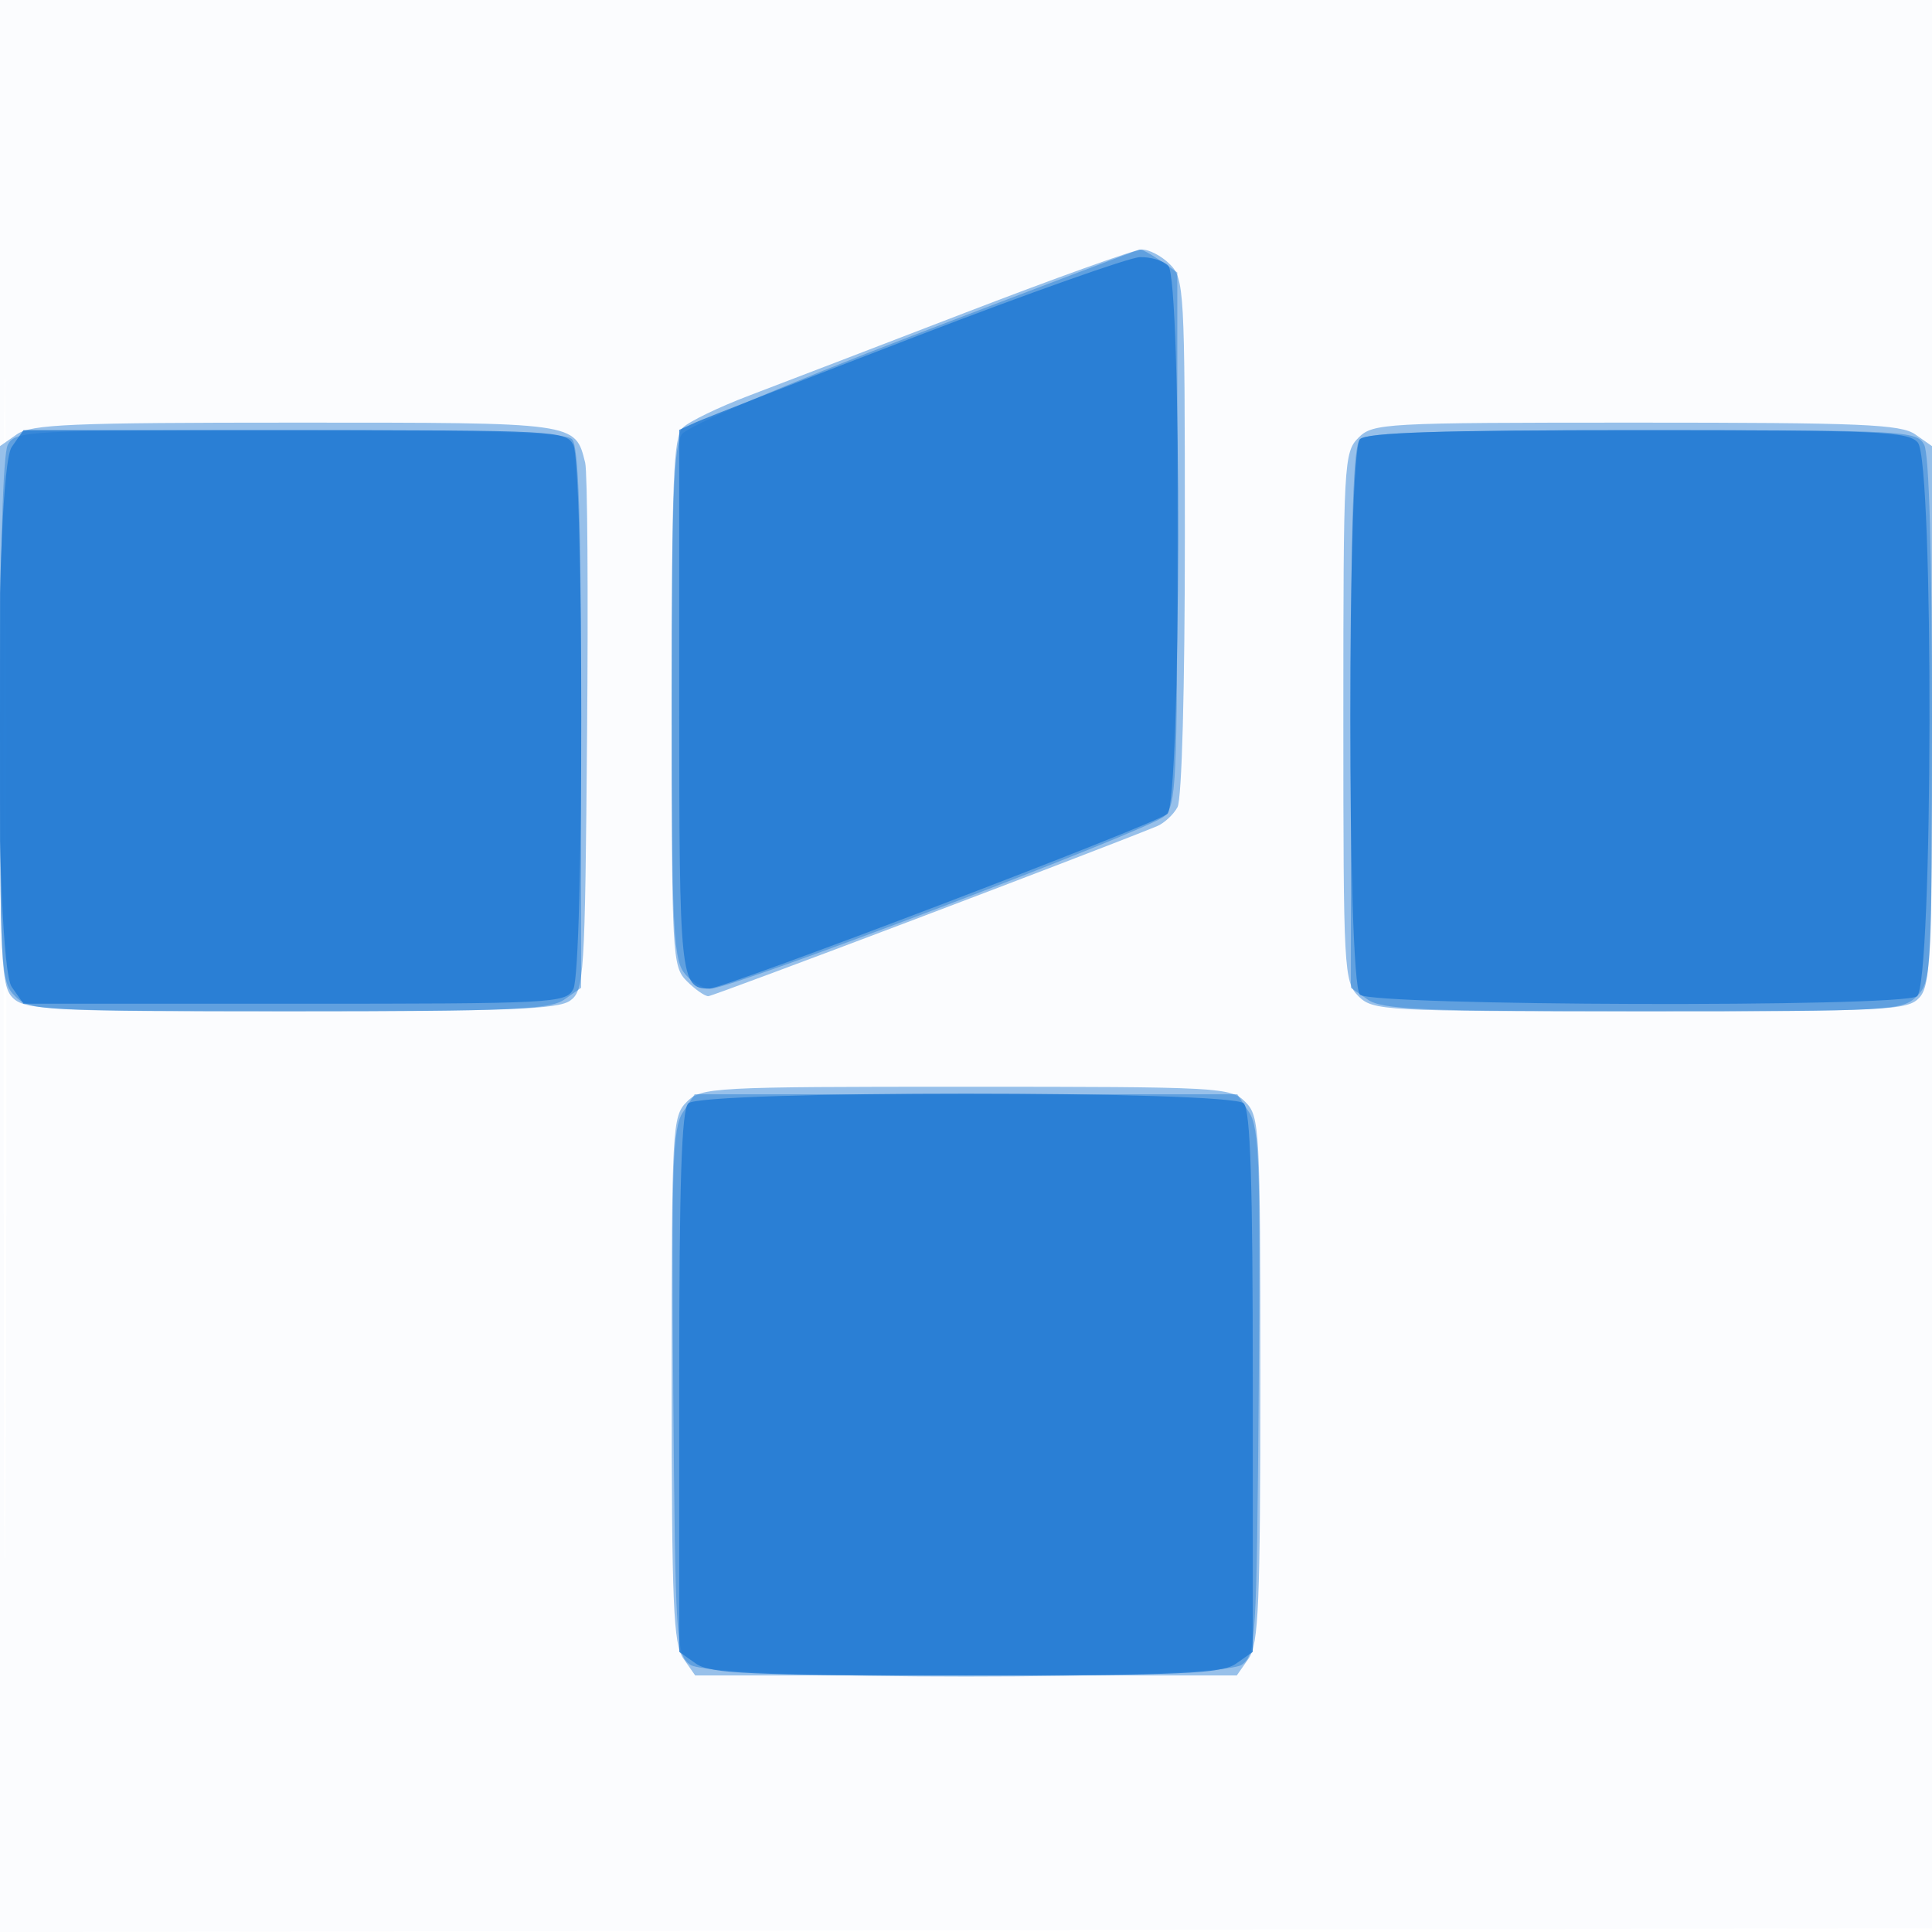 <svg xmlns="http://www.w3.org/2000/svg" width="256" height="256"><path fill-opacity=".016" d="M0 128.004v128.004l128.25-.254 128.25-.254.254-127.75L257.008 0H0v128.004m.485.496c0 70.4.119 99.053.265 63.672.146-35.38.146-92.98 0-128C.604 29.153.485 58.1.485 128.5" fill="#1976D2" fill-rule="evenodd"/><path fill-opacity=".438" d="M128 41.394c-11.825 4.55-24.774 9.517-28.776 11.037-4.002 1.52-7.939 3.427-8.75 4.238C89.232 57.911 89 63.63 89 93.071c0 33.596.076 35.005 2 36.929 1.1 1.1 2.385 2 2.856 2 .662 0 50.808-18.996 59.422-22.51.978-.399 2.215-1.543 2.75-2.542.575-1.074.972-15.733.972-35.882 0-32.733-.078-34.144-2-36.066-1.1-1.1-2.787-1.973-3.75-1.94-.963.033-11.425 3.783-23.25 8.334M2.223 57.557L0 59.113v35.789c0 33.401.122 35.898 1.829 37.443C3.457 133.819 7.492 134 38.638 134c28.62 0 35.333-.258 36.921-1.418 1.845-1.349 1.955-3.097 2.233-35.25.161-18.608.048-34.813-.251-36.012C76.2 55.944 76.606 56 39.151 56c-29.793 0-35.021.22-36.928 1.557M180 58c-1.924 1.924-2 3.333-2 37s.076 35.076 2 37c1.925 1.925 3.333 2 37.345 2 32.972 0 35.456-.123 37-1.829 1.475-1.629 1.655-5.707 1.655-37.443V59.113l-2.223-1.556c-1.908-1.337-7.142-1.557-37-1.557-33.444 0-34.854.077-36.777 2m-89 88c-1.923 1.923-2 3.333-2 36.777 0 29.858.22 35.092 1.557 37L92.113 222h71.774l1.556-2.223c1.337-1.908 1.557-7.142 1.557-37 0-33.444-.077-34.854-2-36.777-1.924-1.924-3.333-2-37-2s-35.076.076-37 2" fill="#1976D2" fill-rule="evenodd"/><path fill-opacity=".44" d="M121.107 44.401c-17.29 6.629-29.952 12.034-30.75 13.125C89.278 59.002 89 66.265 89 92.969c0 28.779.223 33.904 1.557 35.808C91.413 130 93.055 131 94.206 131c2.781 0 57.803-20.911 60.044-22.819 1.605-1.368 1.75-4.406 1.75-36.779V36.113l-2.223-1.556c-1.222-.856-2.459-1.527-2.75-1.491-.29.036-13.754 5.137-29.92 11.335M1.035 58.934C.379 60.161 0 73.52 0 95.434 0 128.667.077 130.077 2 132c1.922 1.922 3.333 2 36.277 2 29.406 0 34.594-.221 36.5-1.557L77 130.887V95.143c0-26.467-.311-36.054-1.2-36.943-.889-.889-10.592-1.2-37.465-1.2-34.83 0-36.306.077-37.3 1.934M180.2 58.2c-.889.889-1.2 10.476-1.2 36.943v35.744l2.223 1.556c1.906 1.336 7.094 1.557 36.5 1.557 32.944 0 34.355-.078 36.277-2 1.923-1.923 2-3.333 2-36.566 0-21.914-.379-35.273-1.035-36.5-.994-1.857-2.47-1.934-37.3-1.934-26.873 0-36.576.311-37.465 1.2m-89.715 89.182c-1.353 2.066-1.522 6.993-1.273 37.082.274 33.015.382 34.768 2.229 36.117 2.87 2.098 70.248 2.098 73.118 0 1.847-1.349 1.955-3.102 2.229-36.117.249-30.089.08-35.016-1.273-37.082L163.954 145H92.046l-1.561 2.382" fill="#1976D2" fill-rule="evenodd"/><path fill-opacity=".759" d="M121.5 44.532c-14.85 5.713-28.013 10.847-29.25 11.407L90 56.957v35.822c0 36.862.141 38.221 3.96 38.221 2.029 0 59.001-21.722 60.725-23.153 1.826-1.516 1.936-70.826.115-72.647-.66-.66-2.348-1.168-3.75-1.129-1.402.04-14.7 4.747-29.55 10.461M1.557 59.223c-2.335 3.333-2.335 68.221 0 71.554L3.113 133h35.909c34.477 0 35.949-.077 36.943-1.934 1.41-2.636 1.41-69.496 0-72.132C74.971 57.077 73.499 57 39.022 57H3.113l-1.556 2.223M180.2 58.2c-1.72 1.72-1.72 71.88 0 73.6 1.495 1.495 71.453 1.705 73.8.221 2.142-1.354 2.263-70.795.128-73.367-1.23-1.482-5.083-1.654-37.05-1.654-26.416 0-35.99.312-36.878 1.2m-89 88c-.889.889-1.2 10.476-1.2 36.943v35.744l2.223 1.556C94.127 221.777 99.249 222 128 222s33.873-.223 35.777-1.557l2.223-1.556v-35.744c0-26.467-.311-36.054-1.2-36.943-1.72-1.72-71.88-1.72-73.6 0" fill="#1976D2" fill-rule="evenodd"/></svg>